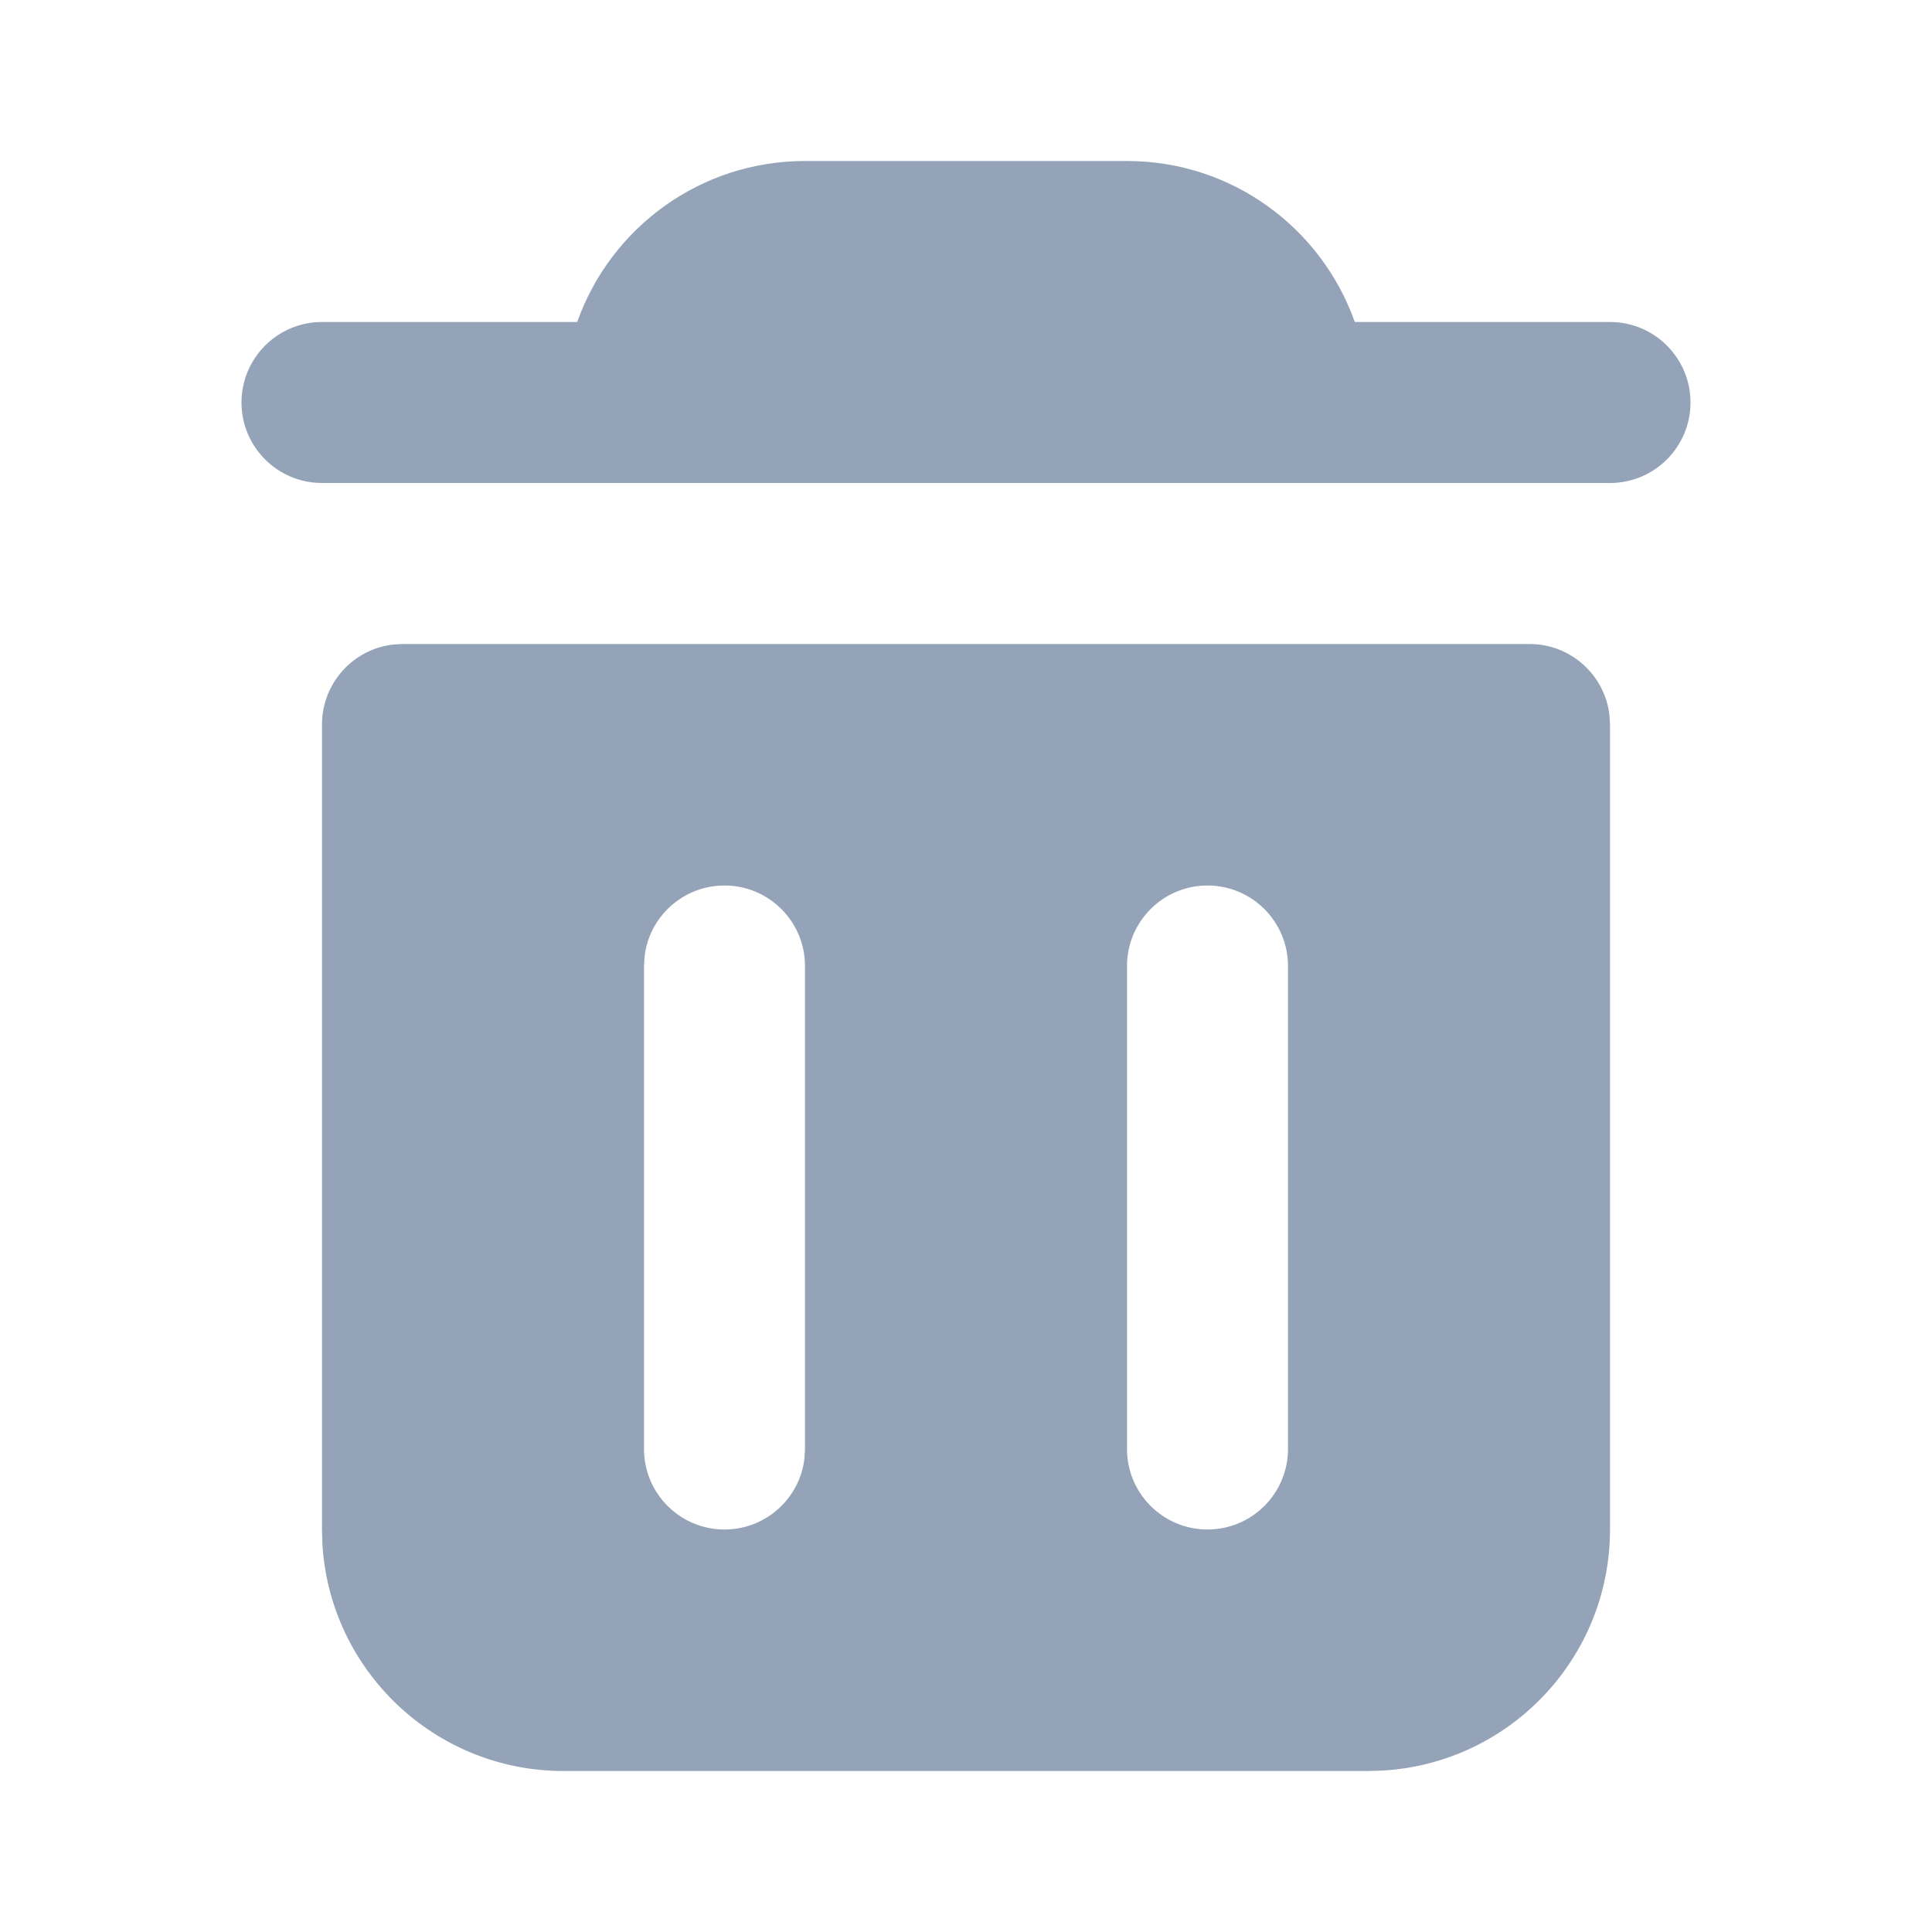 <svg width="21" height="21" viewBox="0 0 21 21" fill="none" xmlns="http://www.w3.org/2000/svg">
<path fill-rule="evenodd" clip-rule="evenodd" d="M16.625 7C17.074 7 17.444 7.338 17.494 7.773L17.5 7.875V16.625C17.5 18.023 16.407 19.166 15.029 19.245L14.875 19.25H6.125C4.727 19.25 3.584 18.157 3.504 16.779L3.5 16.625V7.875C3.5 7.426 3.838 7.056 4.273 7.006L4.375 7H16.625ZM7.875 9.625C7.426 9.625 7.056 9.963 7.006 10.398L7 10.5V15.75C7 16.233 7.392 16.625 7.875 16.625C8.324 16.625 8.694 16.287 8.744 15.852L8.75 15.75V10.5C8.75 10.017 8.358 9.625 7.875 9.625ZM13.125 9.625C12.642 9.625 12.25 10.017 12.25 10.5V15.75C12.25 16.233 12.642 16.625 13.125 16.625C13.608 16.625 14 16.233 14 15.75V10.5C14 10.017 13.608 9.625 13.125 9.625ZM12.25 1.75C13.393 1.75 14.365 2.48 14.726 3.5H17.5C17.983 3.5 18.375 3.892 18.375 4.375C18.375 4.858 17.983 5.25 17.5 5.25H3.5C3.017 5.25 2.625 4.858 2.625 4.375C2.625 3.892 3.017 3.5 3.5 3.5H6.274C6.635 2.48 7.607 1.75 8.75 1.75H12.25Z" fill="#94A3B8"/>
</svg>
